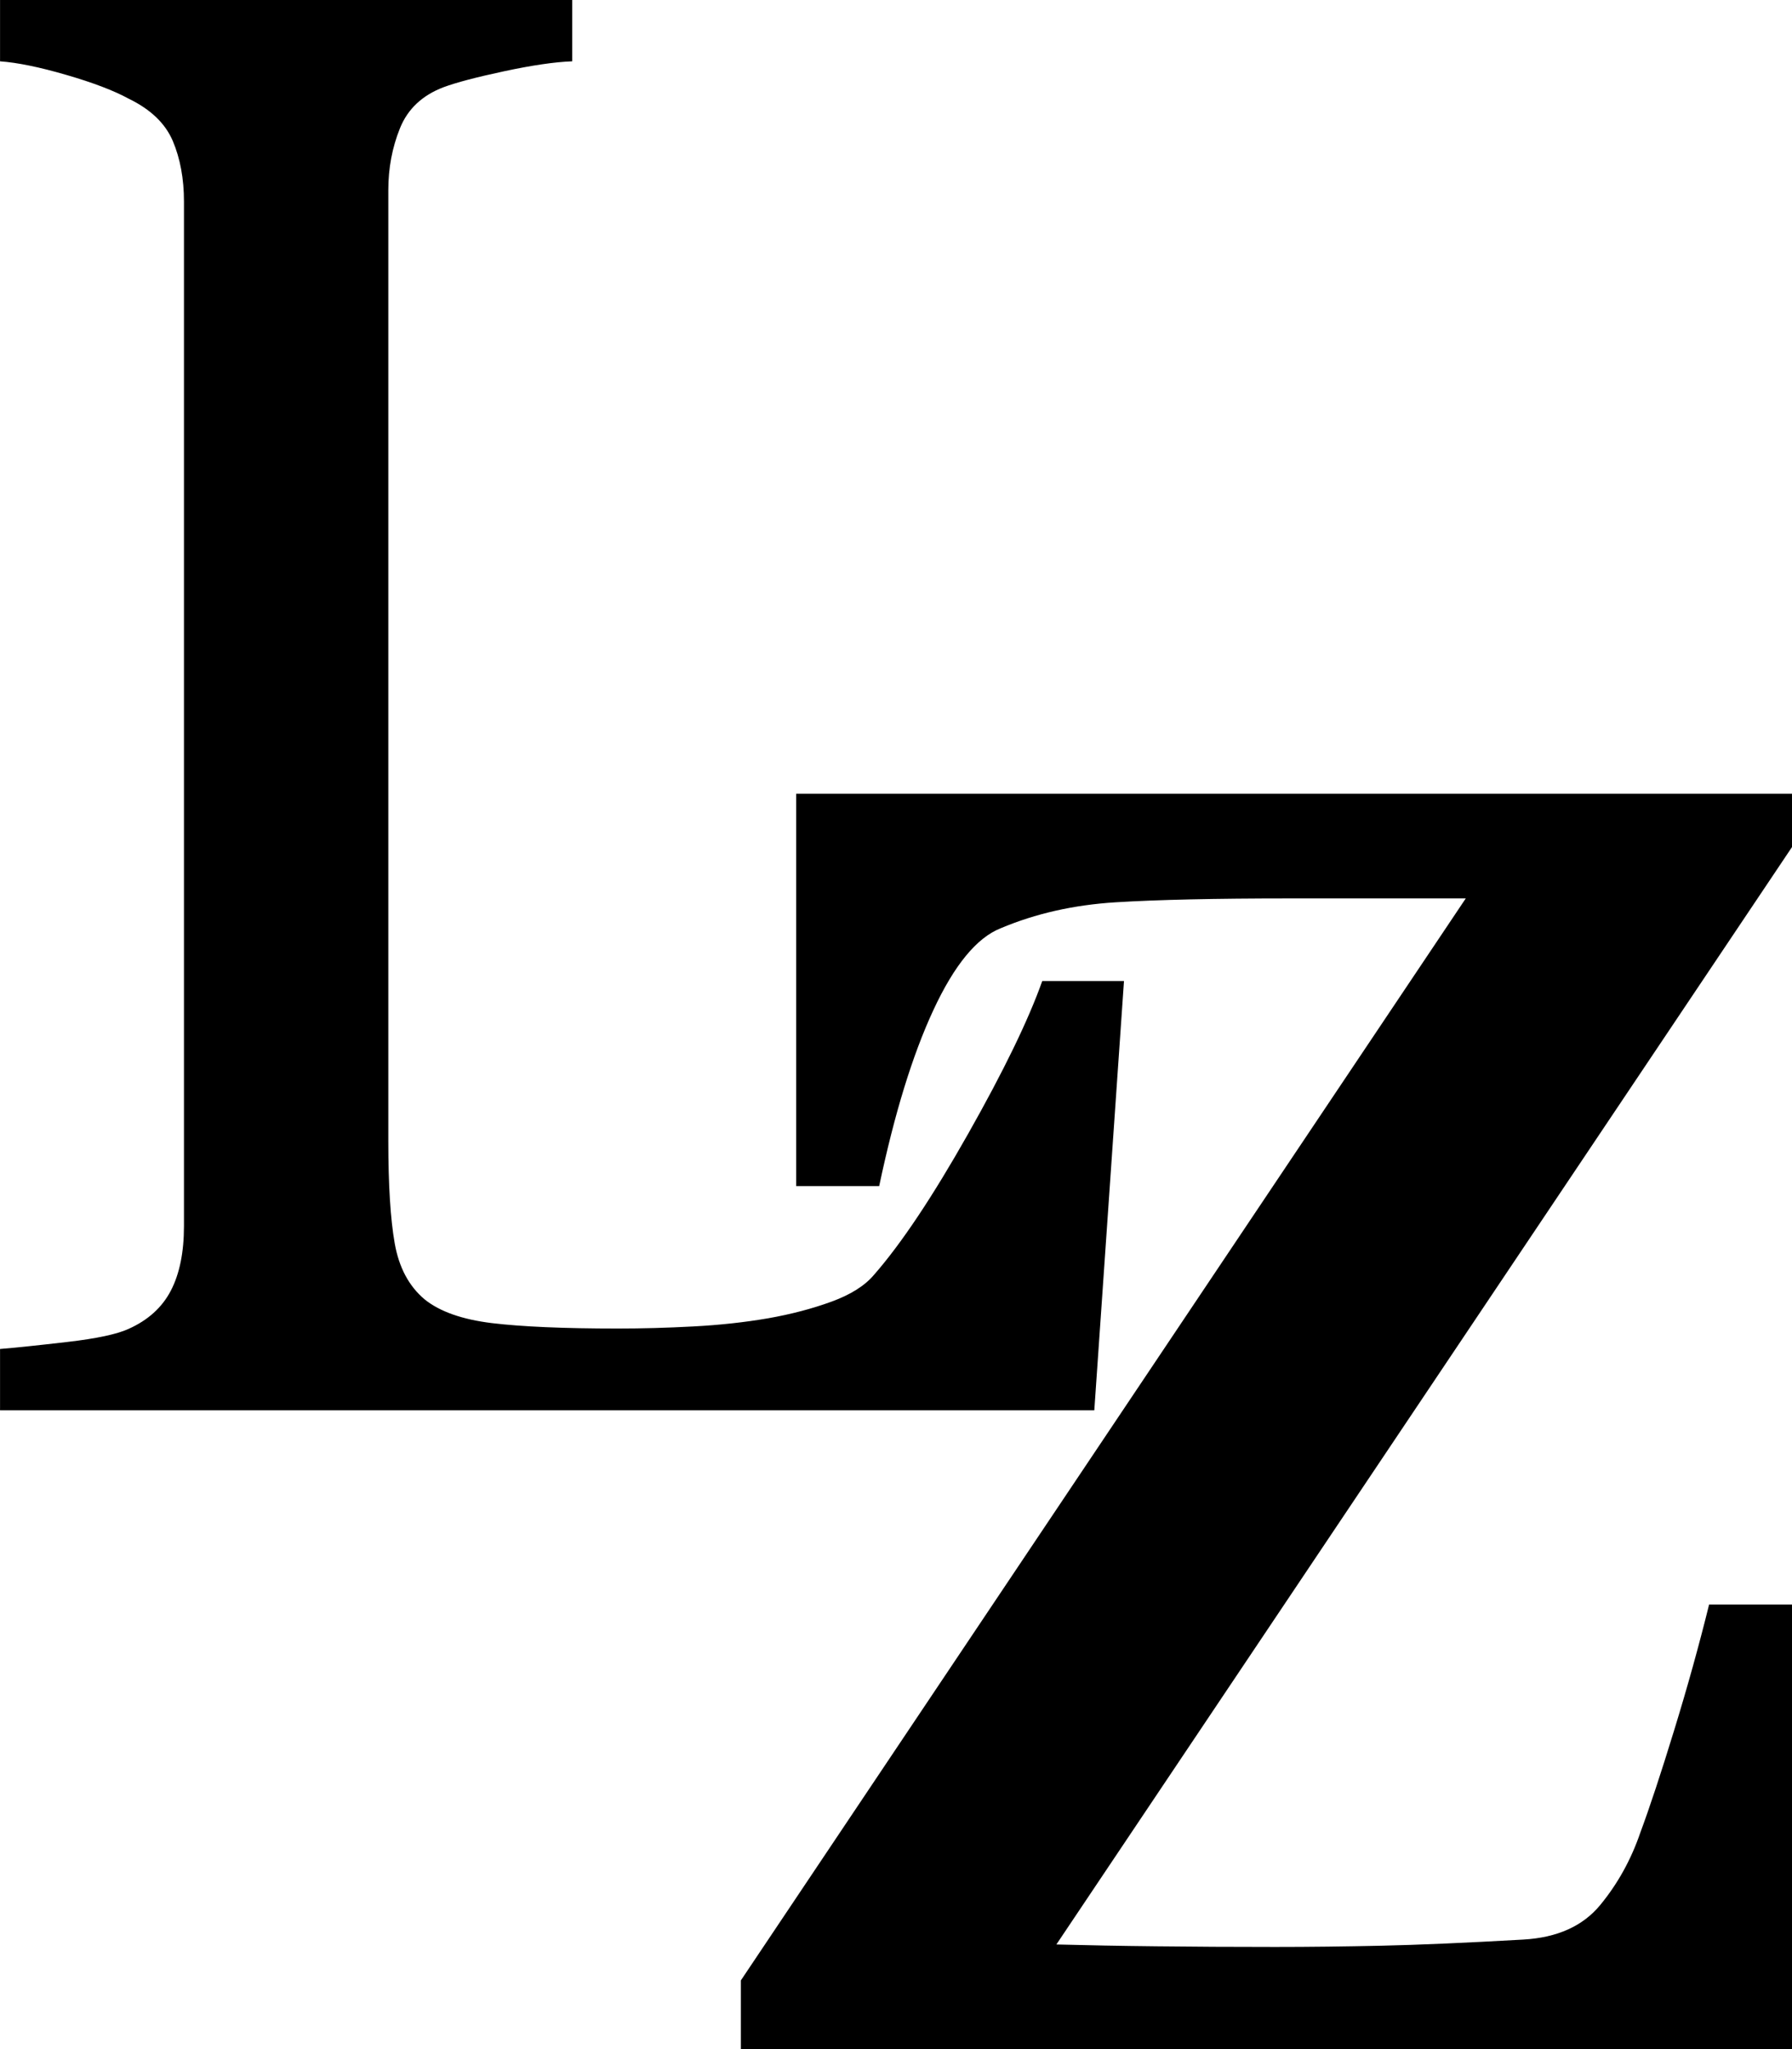 ﻿<?xml version="1.0" encoding="utf-8"?>
<!DOCTYPE svg PUBLIC "-//W3C//DTD SVG 1.1//EN" "http://www.w3.org/Graphics/SVG/1.1/DTD/svg11.dtd">
<svg xmlns="http://www.w3.org/2000/svg" xmlns:xlink="http://www.w3.org/1999/xlink" version="1.1" baseProfile="full" width="42.093" height="48.121" viewBox="0 0 42.09 48.12" enable-background="new 0 0 42.09 48.12" xml:space="preserve">
	<g>
		<path fill="#000000" fill-opacity="1" stroke-linejoin="round" d="M 26.4,23.04L 25.703,33.12L 0,33.12L 0,31.68C 0.365,31.65 0.892,31.595 1.582,31.515C 2.272,31.435 2.752,31.332 3.022,31.207C 3.477,31.003 3.808,30.703 4.013,30.308C 4.218,29.913 4.32,29.407 4.32,28.793L 4.32,4.733C 4.32,4.198 4.232,3.724 4.058,3.311C 3.882,2.899 3.538,2.568 3.022,2.318C 2.672,2.127 2.184,1.941 1.556,1.759C 0.929,1.576 0.41,1.47 0,1.44L 0,4.00543e-005L 13.44,4.00543e-005L 13.44,1.44C 13.03,1.455 12.498,1.533 11.842,1.673C 11.188,1.813 10.713,1.938 10.418,2.048C 9.918,2.238 9.576,2.559 9.394,3.011C 9.211,3.464 9.12,3.948 9.12,4.463L 9.12,26.797C 9.12,27.828 9.17,28.628 9.27,29.198C 9.37,29.767 9.605,30.207 9.975,30.517C 10.33,30.802 10.857,30.988 11.557,31.073C 12.258,31.157 13.24,31.2 14.505,31.2C 15.075,31.2 15.668,31.184 16.282,31.151C 16.898,31.119 17.483,31.055 18.038,30.96C 18.578,30.865 19.074,30.735 19.526,30.57C 19.979,30.405 20.312,30.195 20.527,29.94C 21.163,29.215 21.899,28.113 22.736,26.633C 23.574,25.152 24.155,23.955 24.48,23.04L 26.4,23.04 Z "/>
	</g>
	<g>
		<path fill="#000000" fill-opacity="1" stroke-linejoin="round" d="M 42.093,48.122L 17.401,48.122L 17.401,46.509L 34.428,21.099L 30.285,21.099C 28.546,21.099 27.185,21.129 26.203,21.19C 25.222,21.251 24.322,21.454 23.503,21.8C 22.941,22.023 22.415,22.663 21.924,23.719C 21.433,24.774 21.009,26.153 20.65,27.855L 18.7,27.855L 18.7,18.642L 42.093,18.642L 42.093,19.89L 24.812,45.665C 25.53,45.684 26.317,45.699 27.173,45.708C 28.029,45.718 28.955,45.723 29.95,45.723C 30.749,45.723 31.581,45.713 32.448,45.694C 33.314,45.675 34.424,45.627 35.778,45.55C 36.577,45.505 37.181,45.233 37.59,44.734C 38,44.235 38.313,43.669 38.529,43.036C 38.746,42.453 39.01,41.655 39.321,40.641C 39.633,39.627 39.907,38.641 40.144,37.681L 42.093,37.681L 42.093,48.122 Z "/>
	</g>
</svg>
